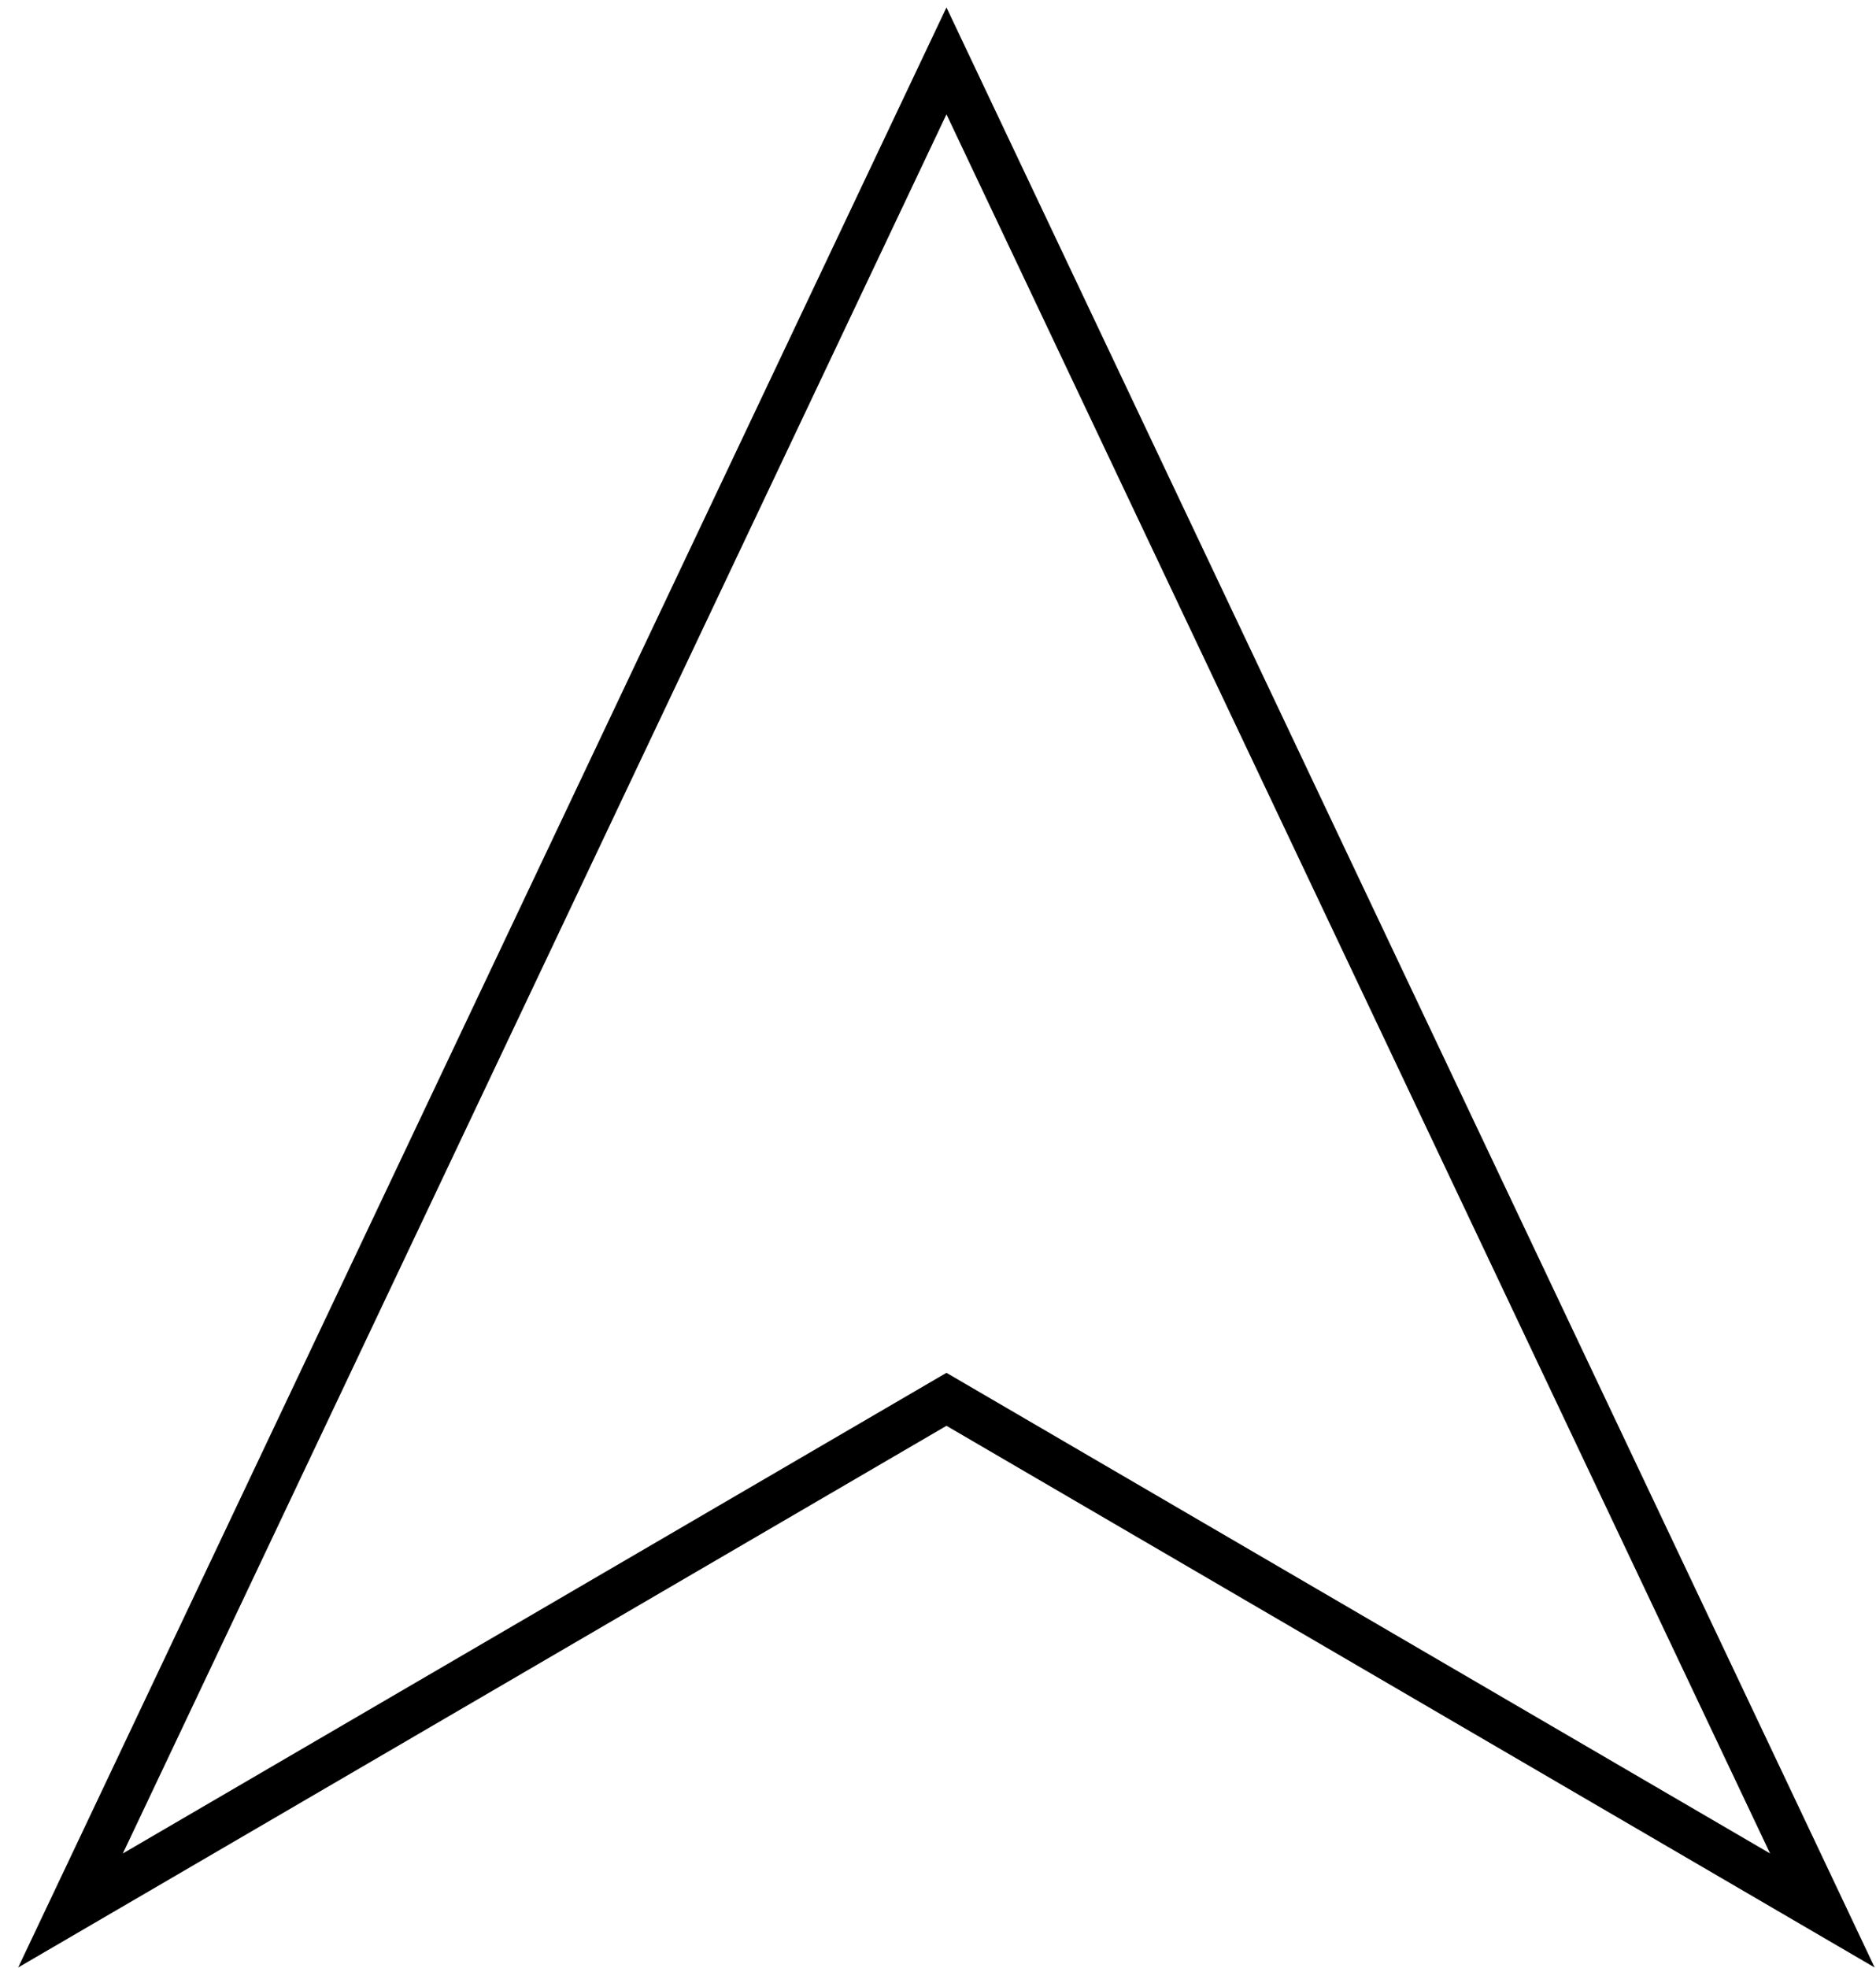 <svg width="41" height="43" viewBox="0 0 41 43" fill="none" xmlns="http://www.w3.org/2000/svg">
<path d="M38.433 40.93L39.828 41.744L39.137 40.284L21.137 2.284L20.685 1.33L20.233 2.284L2.233 40.284L1.541 41.744L2.937 40.93L20.685 30.575L38.433 40.93Z" stroke="black"/>
</svg>
